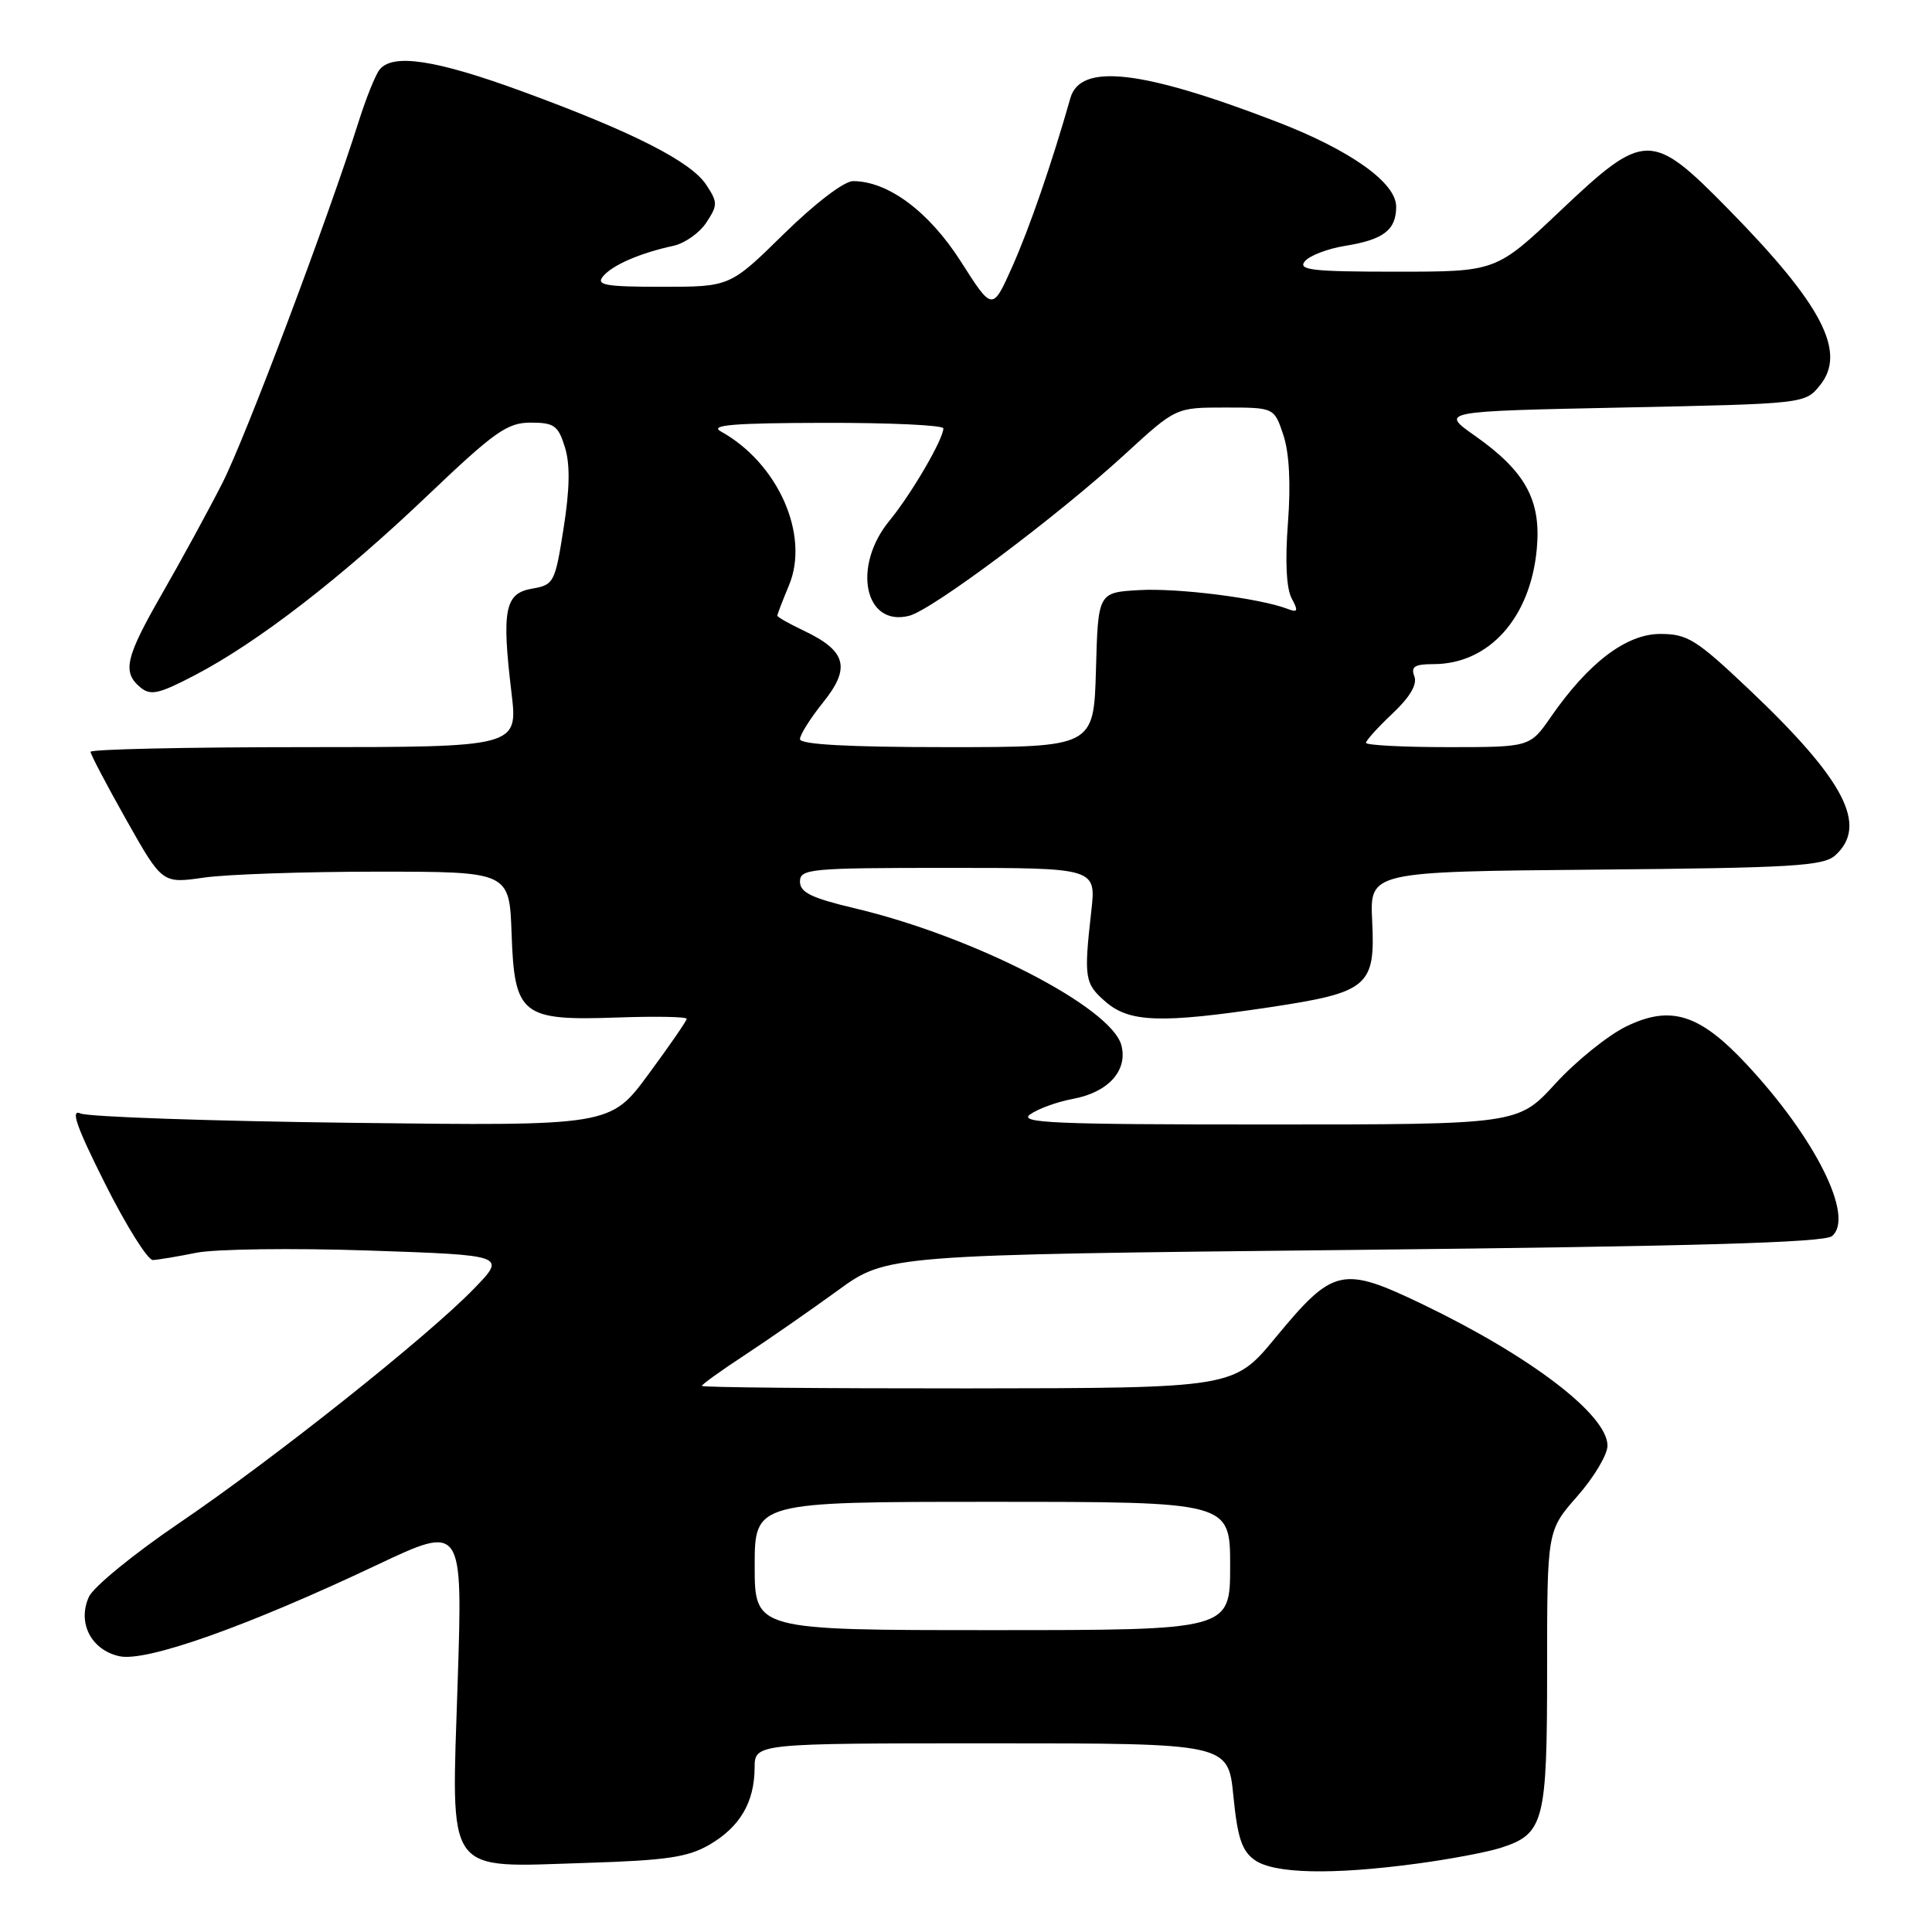 <?xml version="1.0" encoding="UTF-8" standalone="no"?>
<!DOCTYPE svg PUBLIC "-//W3C//DTD SVG 1.1//EN" "http://www.w3.org/Graphics/SVG/1.1/DTD/svg11.dtd" >
<svg xmlns="http://www.w3.org/2000/svg" xmlns:xlink="http://www.w3.org/1999/xlink" version="1.1" viewBox="0 0 256 256">
 <g >
 <path fill="currentColor"
d=" M 187.68 246.95 C 191.98 246.38 196.96 245.44 198.75 244.88 C 204.61 243.02 205.00 241.56 205.00 221.18 C 205.00 202.81 205.00 202.81 209.00 198.26 C 211.20 195.76 213.00 192.75 213.00 191.56 C 213.00 187.47 202.81 179.70 188.43 172.79 C 177.83 167.71 176.66 167.98 169.02 177.23 C 163.50 183.93 163.50 183.93 128.25 183.97 C 108.86 183.98 93.00 183.84 93.00 183.64 C 93.00 183.44 95.59 181.58 98.75 179.51 C 101.91 177.43 107.42 173.60 111.00 171.00 C 117.50 166.27 117.50 166.27 179.42 165.62 C 224.63 165.14 241.72 164.65 242.75 163.79 C 245.78 161.27 240.55 150.77 231.36 140.95 C 225.18 134.35 221.37 133.16 215.52 135.99 C 213.07 137.18 208.84 140.59 206.11 143.57 C 201.15 149.00 201.15 149.00 167.85 149.00 C 139.50 149.00 134.85 148.80 136.53 147.64 C 137.61 146.89 140.13 145.99 142.11 145.62 C 146.82 144.76 149.44 141.90 148.60 138.54 C 147.33 133.50 129.05 124.09 113.25 120.35 C 107.54 119.00 106.00 118.25 106.00 116.82 C 106.00 115.12 107.32 115.00 125.62 115.00 C 145.25 115.00 145.25 115.00 144.60 120.75 C 143.60 129.61 143.72 130.34 146.51 132.75 C 149.67 135.49 153.86 135.62 168.21 133.47 C 181.30 131.50 182.25 130.71 181.82 122.03 C 181.50 115.50 181.50 115.50 211.44 115.23 C 237.54 115.00 241.61 114.76 243.19 113.33 C 247.57 109.36 244.43 103.34 231.65 91.25 C 224.77 84.74 223.59 84.00 220.00 84.00 C 215.50 84.00 210.50 87.79 205.51 94.98 C 202.73 99.00 202.73 99.00 191.86 99.00 C 185.89 99.00 181.00 98.74 181.00 98.43 C 181.00 98.12 182.58 96.37 184.51 94.55 C 186.83 92.36 187.82 90.69 187.41 89.62 C 186.92 88.34 187.44 88.00 189.94 88.00 C 197.29 88.00 202.78 81.89 203.63 72.77 C 204.24 66.29 202.15 62.47 195.42 57.73 C 190.83 54.50 190.83 54.50 215.00 54.00 C 239.15 53.50 239.18 53.50 241.15 51.06 C 244.72 46.66 241.47 40.40 229.05 27.75 C 218.81 17.32 217.95 17.33 206.68 28.00 C 198.23 36.00 198.23 36.00 184.99 36.00 C 173.87 36.00 171.94 35.78 172.90 34.62 C 173.52 33.87 175.92 32.95 178.22 32.58 C 183.33 31.76 185.00 30.48 185.00 27.38 C 185.00 24.20 178.92 19.88 169.14 16.12 C 151.28 9.25 143.15 8.33 141.83 13.00 C 139.37 21.66 136.39 30.28 134.12 35.36 C 131.50 41.22 131.50 41.22 127.33 34.67 C 123.11 28.05 117.68 24.00 113.03 24.00 C 111.85 24.00 108.00 26.94 103.86 31.00 C 96.73 38.00 96.73 38.00 87.74 38.00 C 80.18 38.00 78.94 37.78 79.91 36.61 C 81.15 35.12 84.80 33.53 89.24 32.57 C 90.74 32.24 92.71 30.85 93.60 29.48 C 95.11 27.19 95.11 26.81 93.59 24.50 C 91.56 21.40 83.84 17.48 69.25 12.13 C 57.75 7.91 51.99 7.03 50.28 9.25 C 49.74 9.94 48.52 12.97 47.56 16.00 C 43.43 29.07 32.54 57.96 29.49 63.96 C 27.66 67.56 24.10 74.09 21.58 78.48 C 16.61 87.13 16.16 89.05 18.60 91.08 C 19.96 92.21 21.05 91.96 25.85 89.45 C 34.17 85.10 45.18 76.60 56.64 65.67 C 65.54 57.19 67.22 56.00 70.32 56.00 C 73.42 56.00 73.97 56.39 74.85 59.25 C 75.56 61.51 75.50 64.78 74.68 69.99 C 73.55 77.20 73.39 77.50 70.50 78.00 C 66.90 78.61 66.46 80.80 67.77 91.76 C 68.64 99.00 68.64 99.00 40.32 99.00 C 24.74 99.00 12.00 99.28 12.00 99.62 C 12.00 99.96 14.14 104.03 16.75 108.66 C 21.50 117.08 21.50 117.08 27.00 116.29 C 30.02 115.85 40.38 115.50 50.00 115.50 C 67.50 115.50 67.50 115.50 67.79 123.75 C 68.17 134.55 69.11 135.28 81.94 134.82 C 86.92 134.65 91.00 134.72 90.99 135.00 C 90.98 135.28 88.70 138.58 85.92 142.35 C 80.87 149.20 80.87 149.20 46.68 148.78 C 27.88 148.55 11.68 147.99 10.67 147.54 C 9.30 146.93 10.12 149.26 13.93 156.86 C 16.73 162.44 19.58 166.98 20.26 166.96 C 20.94 166.93 23.52 166.50 26.00 166.00 C 28.48 165.50 38.74 165.36 48.80 165.70 C 67.10 166.32 67.10 166.32 62.80 170.76 C 56.61 177.14 36.27 193.31 23.69 201.85 C 17.74 205.89 12.38 210.27 11.78 211.59 C 10.22 215.02 12.08 218.64 15.83 219.46 C 19.38 220.24 32.71 215.52 49.91 207.38 C 61.32 201.99 61.32 201.99 60.64 222.96 C 59.81 248.93 58.73 247.43 77.79 246.84 C 88.33 246.51 91.17 246.09 94.03 244.42 C 98.06 242.06 99.96 238.81 99.99 234.25 C 100.00 231.00 100.00 231.00 131.37 231.00 C 162.74 231.00 162.74 231.00 163.43 237.98 C 163.98 243.54 164.56 245.28 166.28 246.48 C 168.85 248.28 176.51 248.45 187.68 246.95 Z  M 100.00 207.50 C 100.00 199.00 100.00 199.00 131.50 199.00 C 163.00 199.00 163.00 199.00 163.00 207.50 C 163.00 216.00 163.00 216.00 131.50 216.00 C 100.00 216.00 100.00 216.00 100.00 207.50 Z  M 106.00 97.94 C 106.00 97.36 107.39 95.15 109.09 93.04 C 112.75 88.48 112.15 86.25 106.53 83.58 C 104.59 82.66 103.00 81.76 103.00 81.58 C 103.00 81.39 103.70 79.58 104.55 77.54 C 107.32 70.89 103.09 61.35 95.50 57.16 C 93.97 56.32 97.21 56.05 109.25 56.03 C 117.91 56.01 125.00 56.34 125.00 56.76 C 125.00 58.20 120.74 65.49 117.87 68.98 C 112.88 75.03 114.54 83.09 120.46 81.60 C 123.52 80.83 140.16 68.37 149.15 60.11 C 155.81 54.00 155.81 54.00 162.33 54.00 C 168.84 54.00 168.84 54.00 170.06 57.67 C 170.84 60.05 171.05 64.14 170.66 69.28 C 170.27 74.29 170.45 77.97 171.14 79.26 C 172.06 80.98 171.97 81.20 170.61 80.68 C 166.94 79.27 156.13 77.90 150.99 78.19 C 145.50 78.50 145.50 78.50 145.22 88.75 C 144.93 99.00 144.93 99.00 125.47 99.00 C 112.44 99.00 106.00 98.65 106.00 97.94 Z "/>
</g>
</svg>